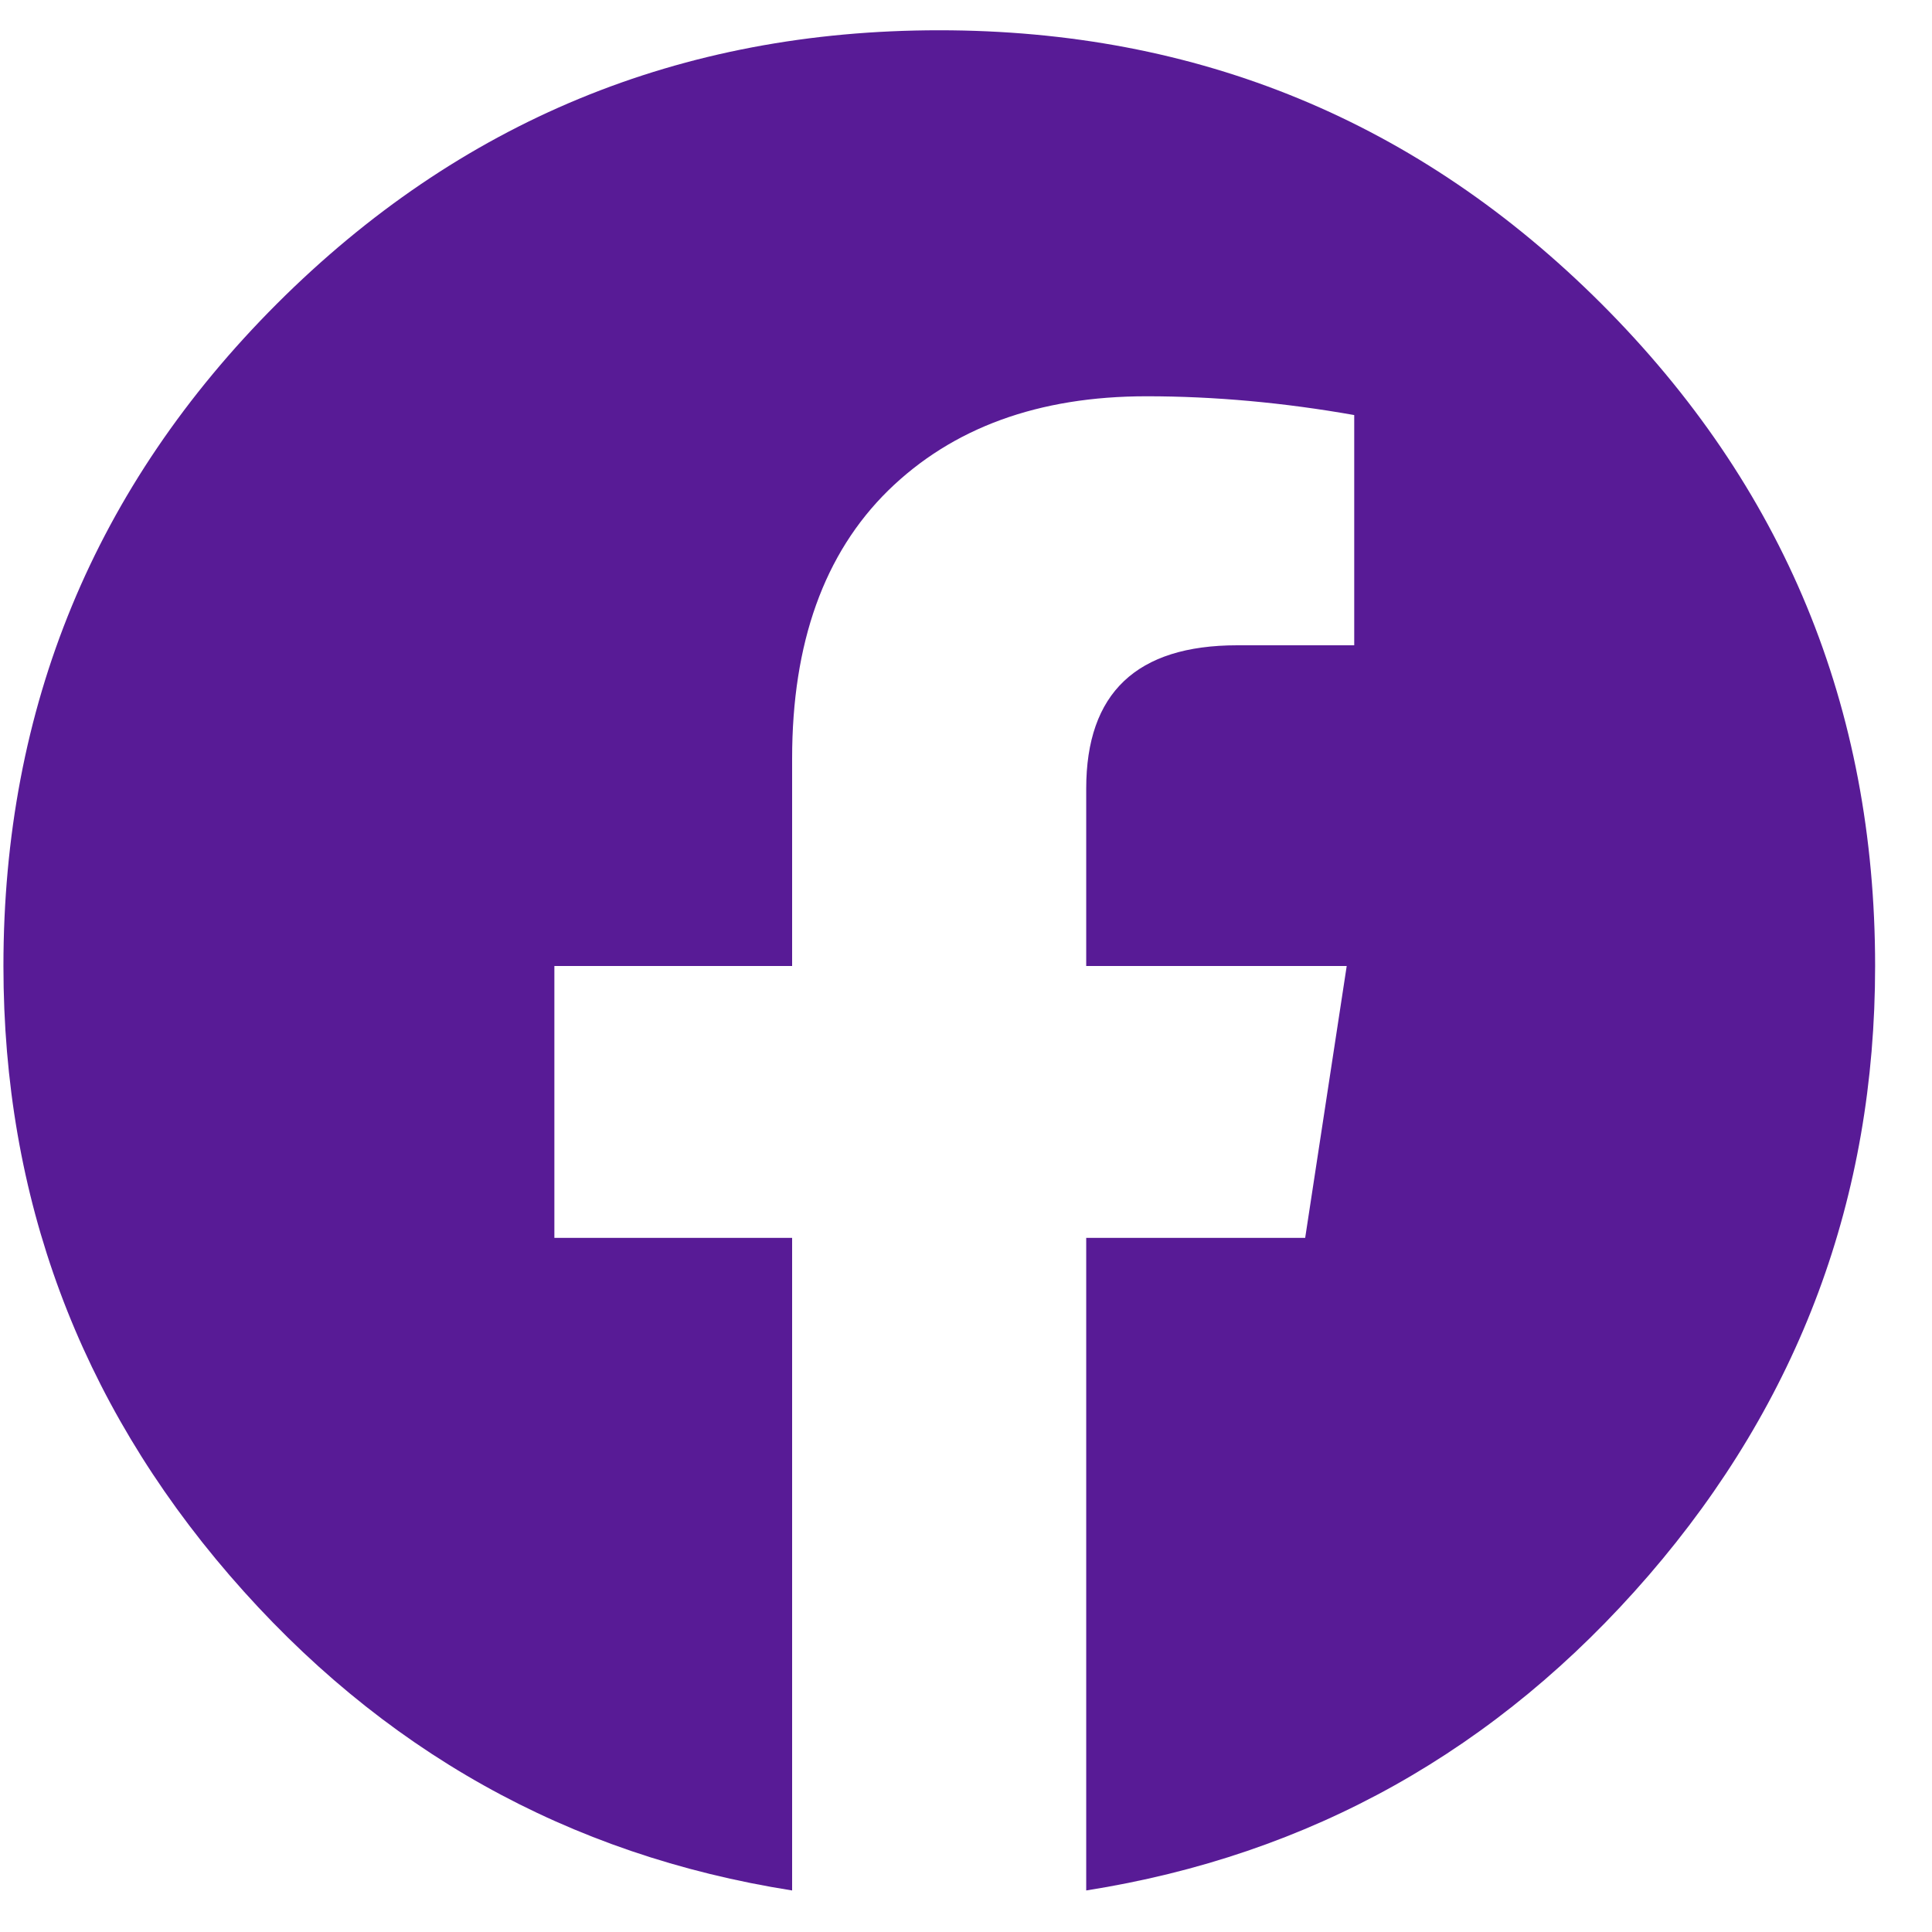 <svg width="18" height="18" viewBox="0 0 18 18" fill="none" xmlns="http://www.w3.org/2000/svg">
<path d="M17.47 9C17.47 11.157 16.766 13.049 15.36 14.678C13.953 16.306 12.206 17.284 10.12 17.613V11.533H12.16L12.547 9H10.12V7.347C10.12 6.457 10.589 6.012 11.527 6.012H12.617V3.867C11.961 3.751 11.316 3.692 10.682 3.692C9.676 3.692 8.873 3.985 8.275 4.57C7.678 5.157 7.38 5.989 7.38 7.067V9H5.165V11.533H7.38V17.613C5.293 17.284 3.546 16.306 2.14 14.678C0.735 13.049 0.032 11.157 0.032 9C0.032 6.587 0.881 4.53 2.58 2.83C4.28 1.132 6.336 0.282 8.75 0.282C11.163 0.282 13.22 1.132 14.92 2.83C16.62 4.53 17.47 6.587 17.47 9Z" fill="#581B96"/>
</svg>
